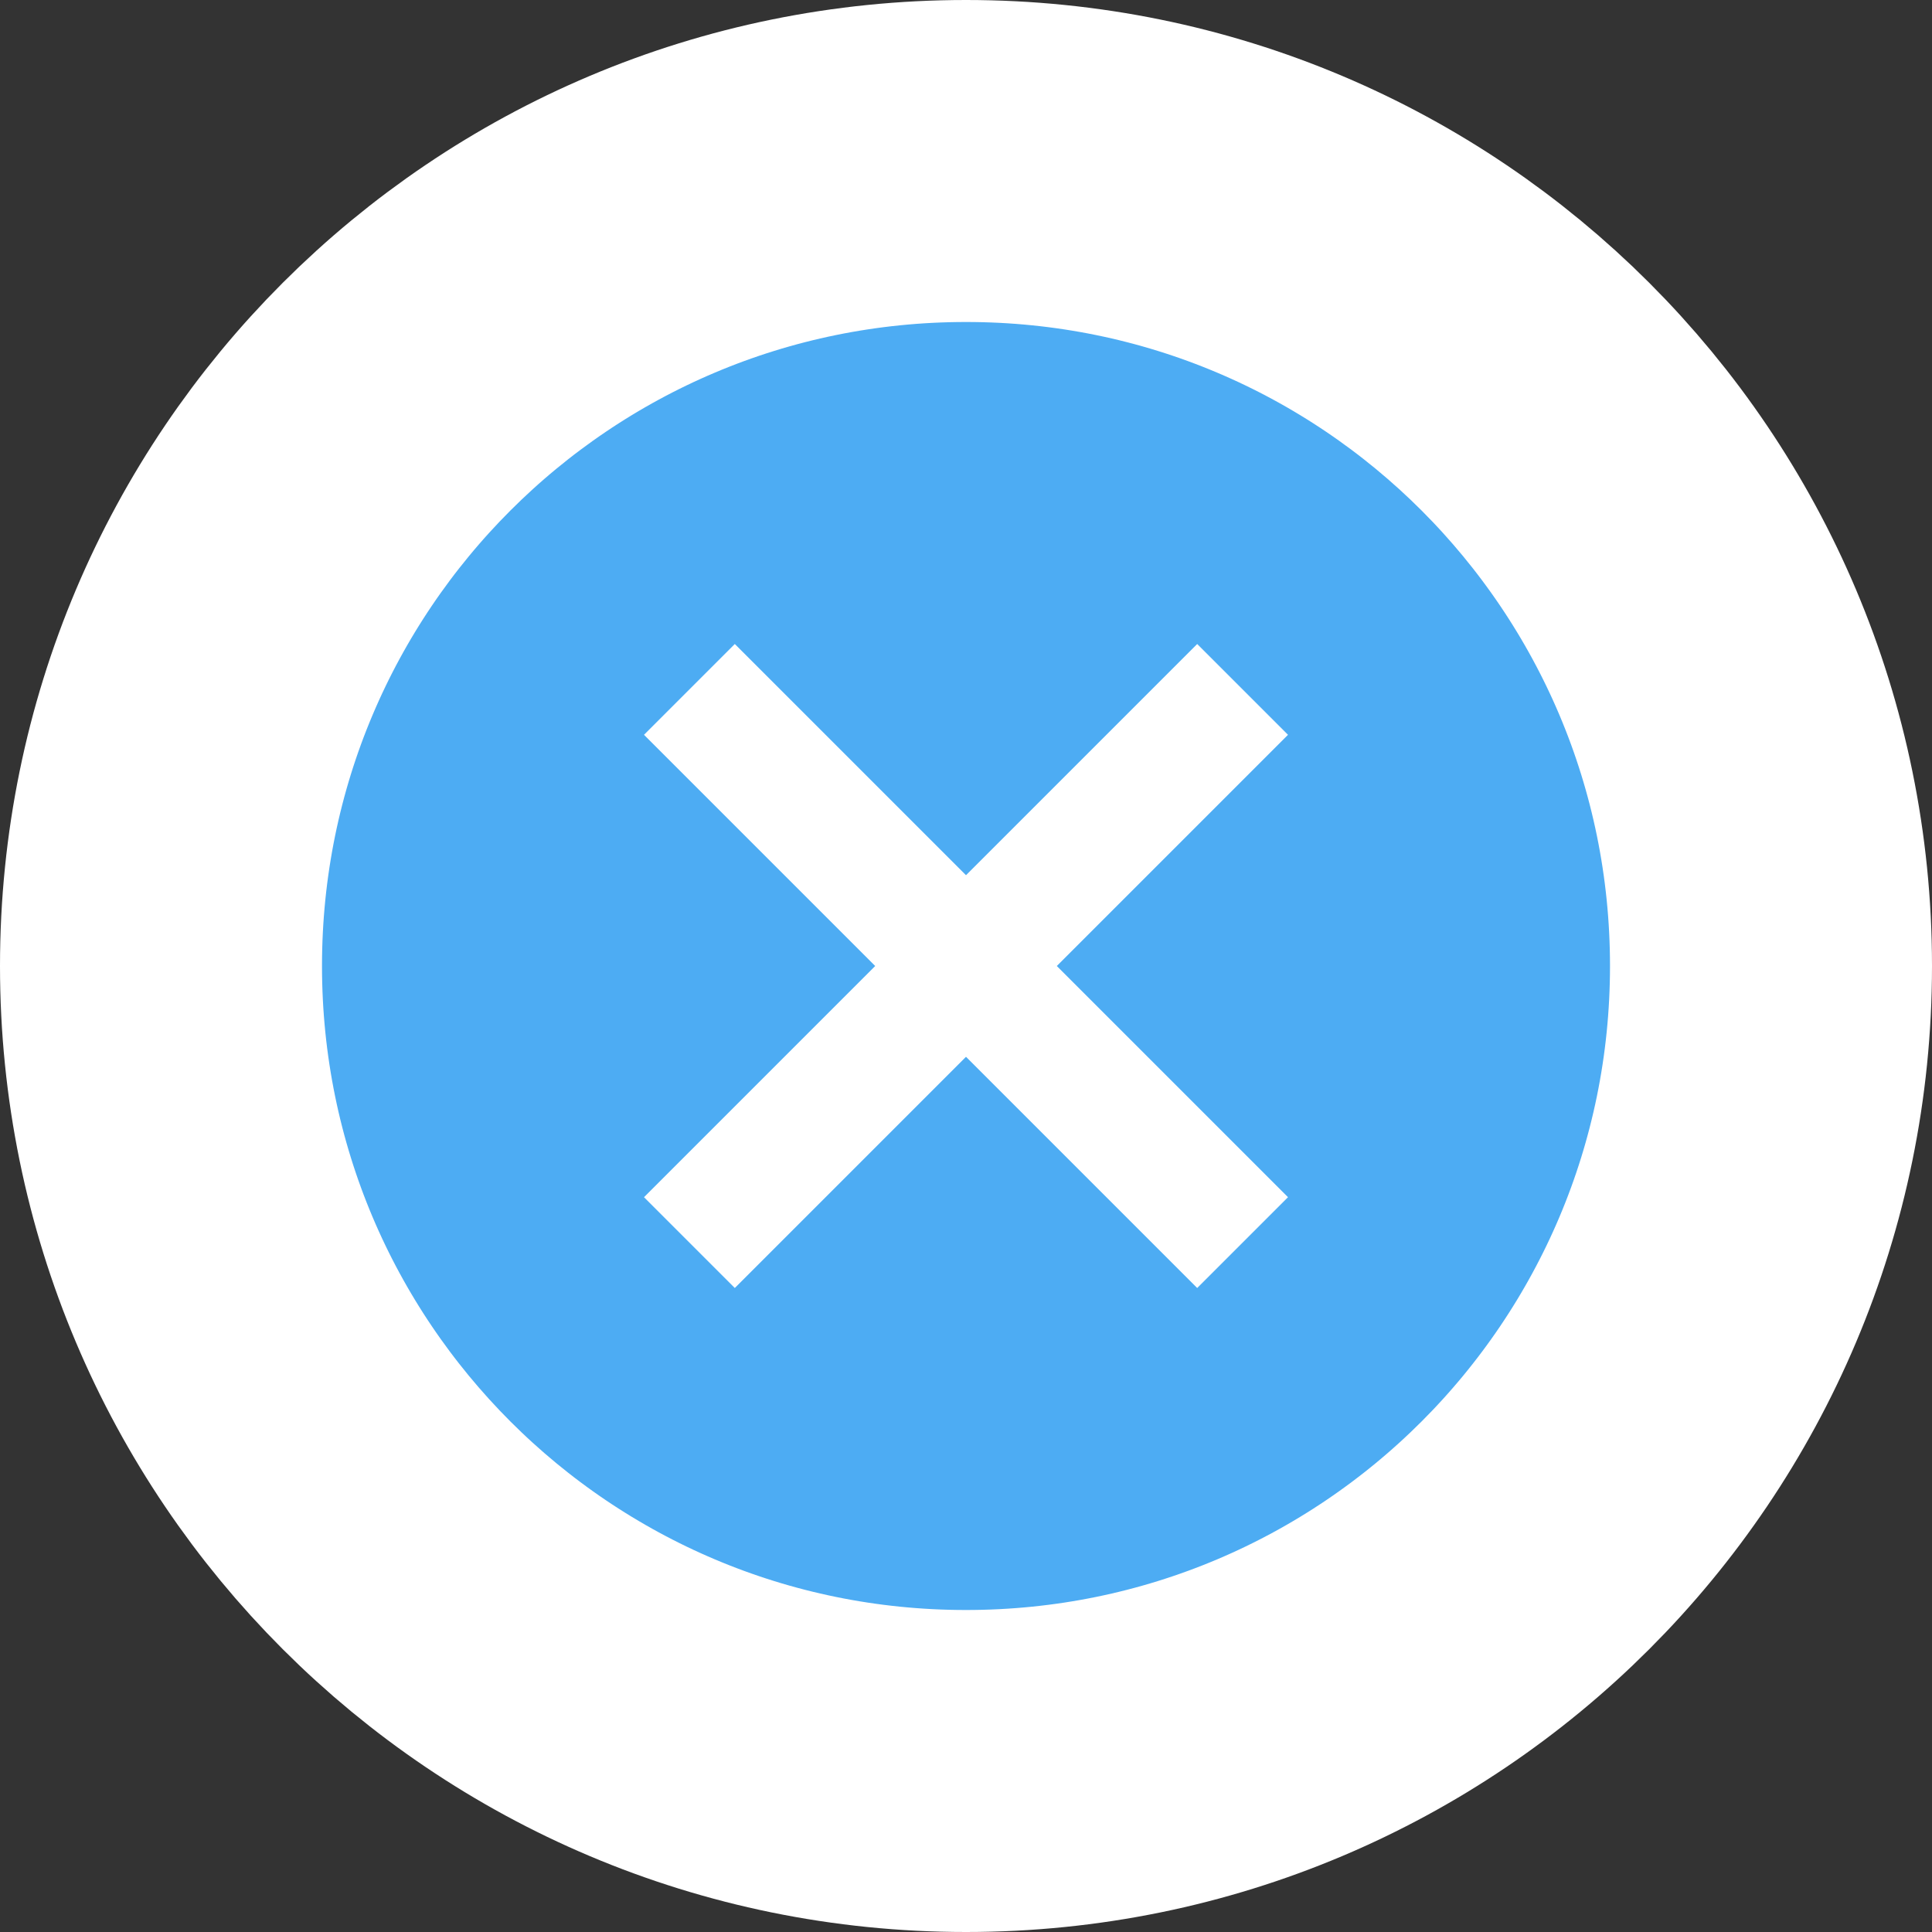 <svg width="30" height="30" xmlns="http://www.w3.org/2000/svg">
  <rect width="100%" height="100%" fill="#333333" stroke="none"/>
  <g fill-rule="nonzero" fill="none">
    <path d="M15 2.5c6.91 0 12.5 5.59 12.5 12.5S21.91 27.5 15 27.5 2.5 21.91 2.5 15 8.09 2.5 15 2.5z" stroke="#FFF" stroke-width="5" fill="#4DACF3"/>
    <path fill="#FFF" d="M18.59 10L15 13.59 11.41 10 10 11.41 13.59 15 10 18.59 11.41 20 15 16.41 18.59 20 20 18.59 16.41 15 20 11.41z"/>
  </g>
</svg>